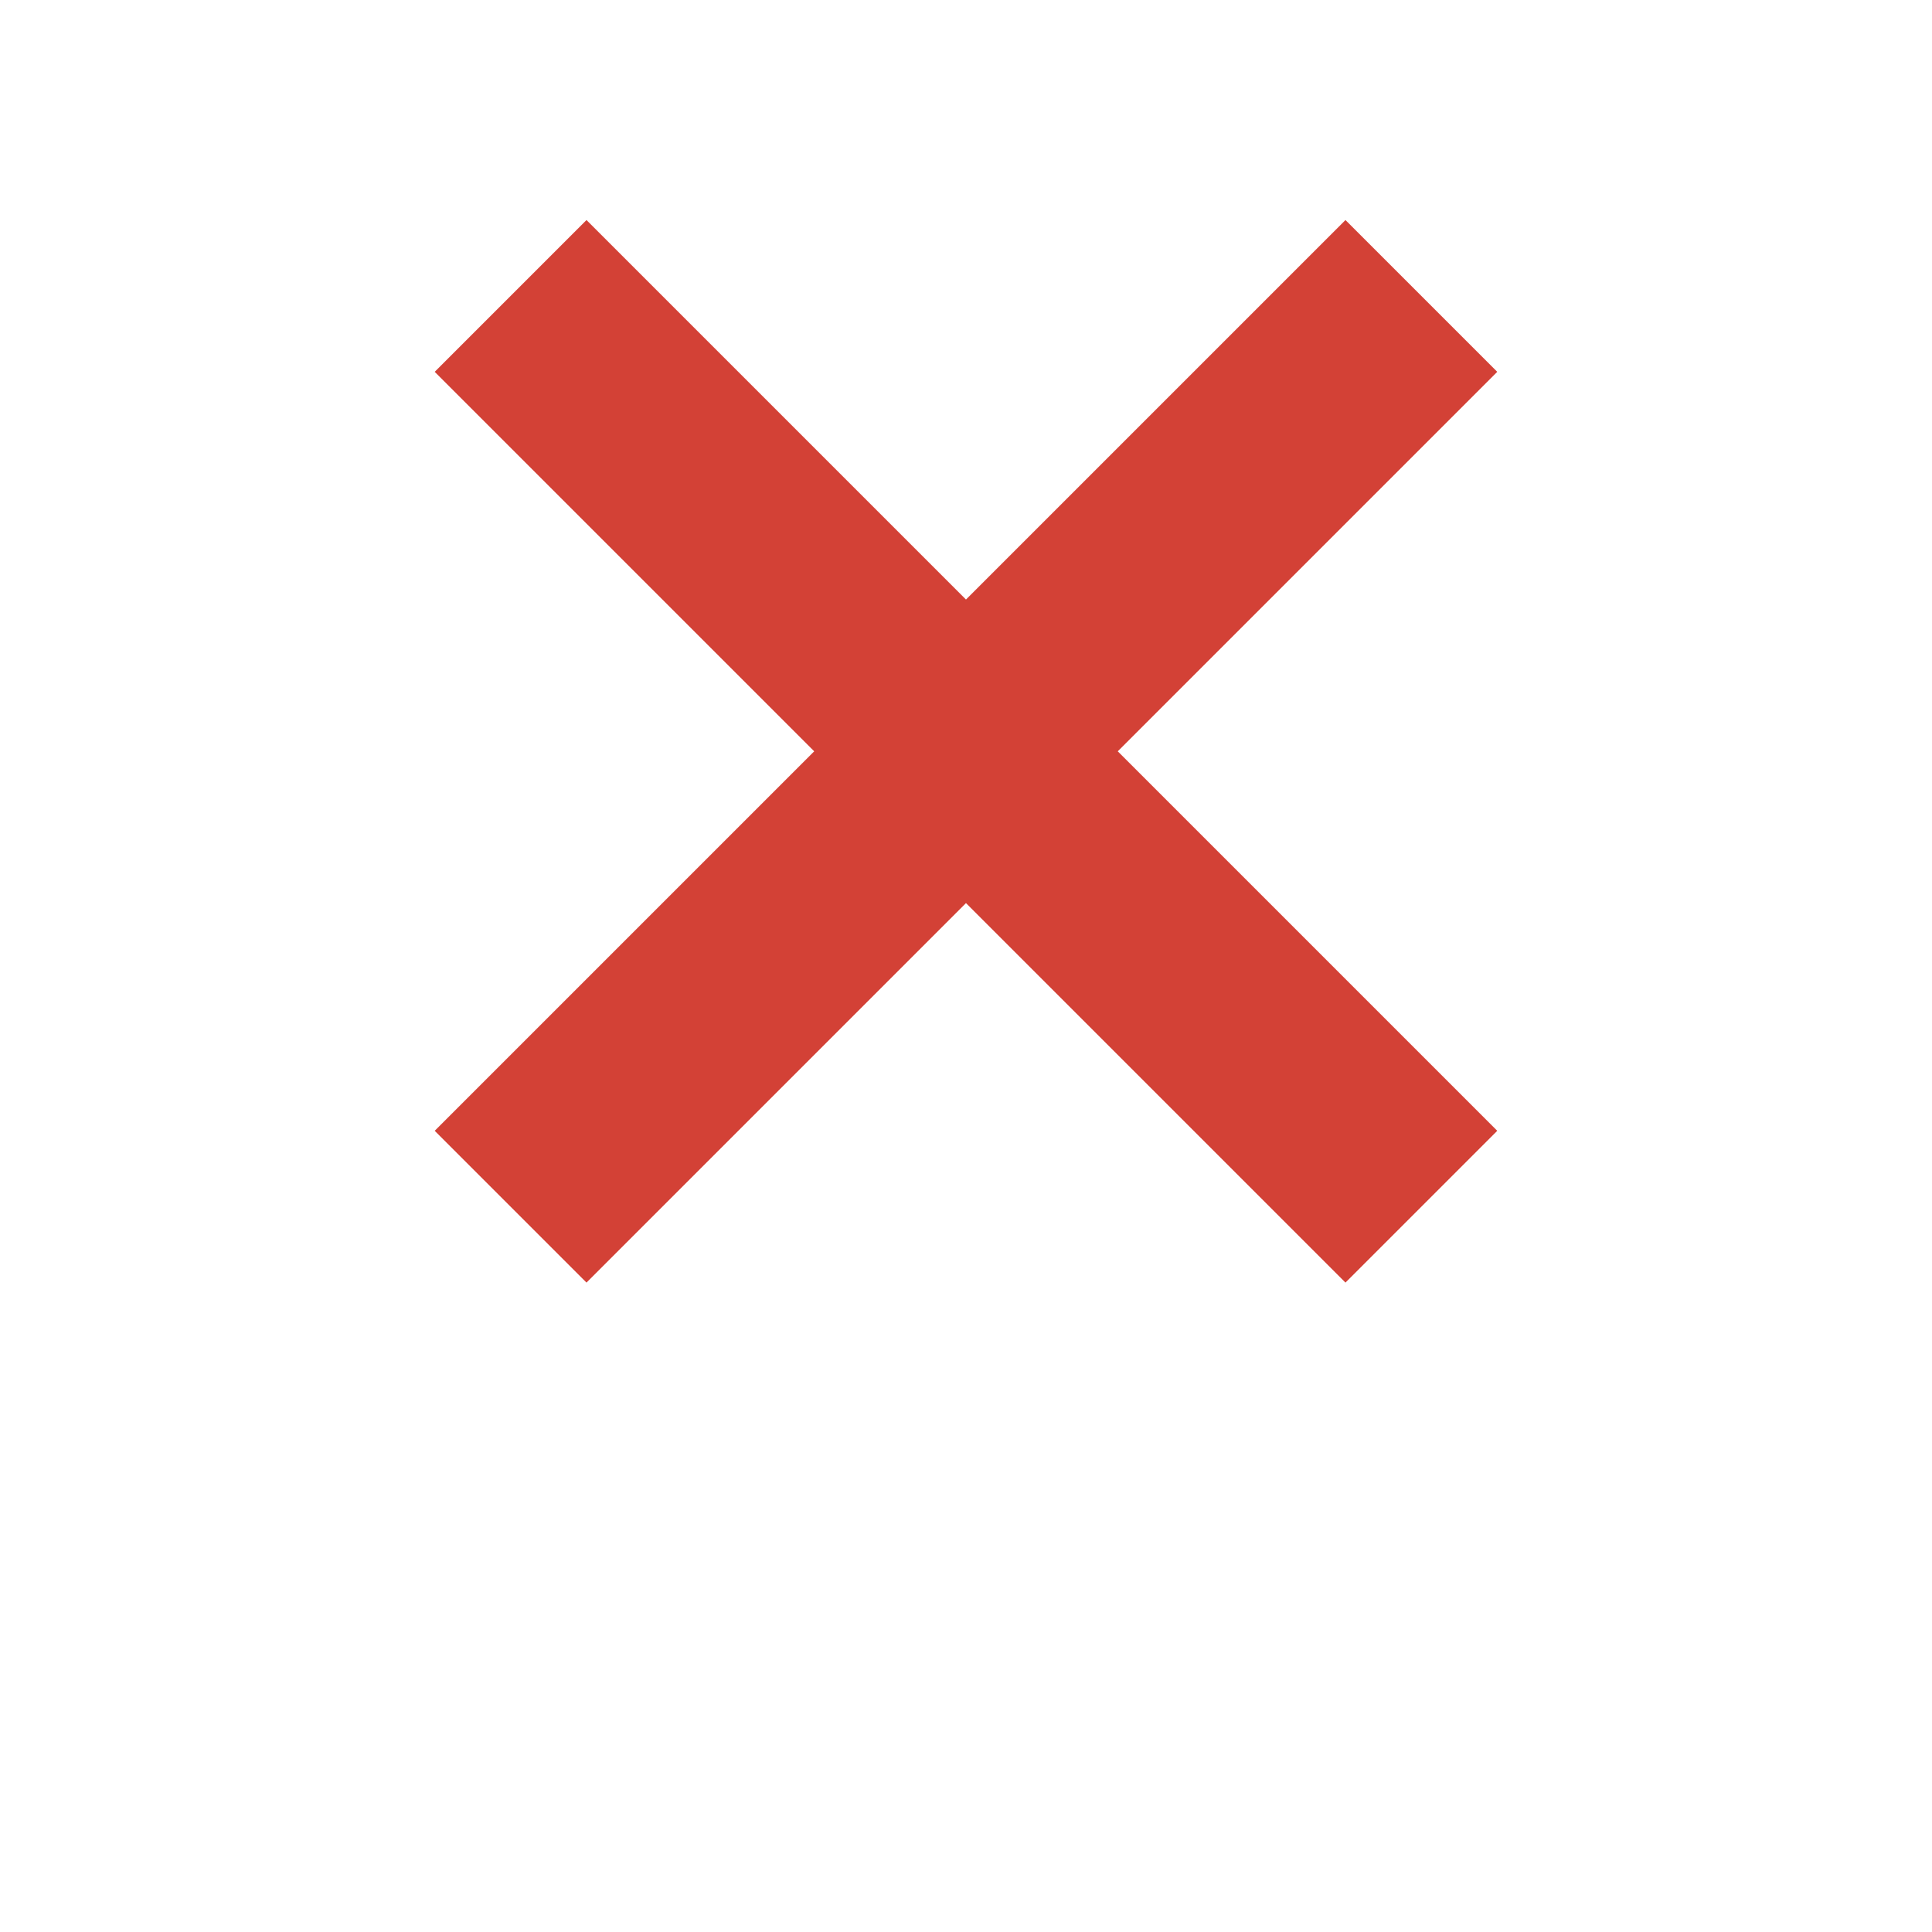 <svg width="18" height="18" xmlns="http://www.w3.org/2000/svg" xmlns:xlink="http://www.w3.org/1999/xlink"><defs><path id="a" d="M7 5V0H5v5H0v2h5v5h2V7h5V5z"/></defs><use fill="#D34136" xlink:href="#a" transform="rotate(45 6.293 10.121)" fill-rule="evenodd"/></svg>